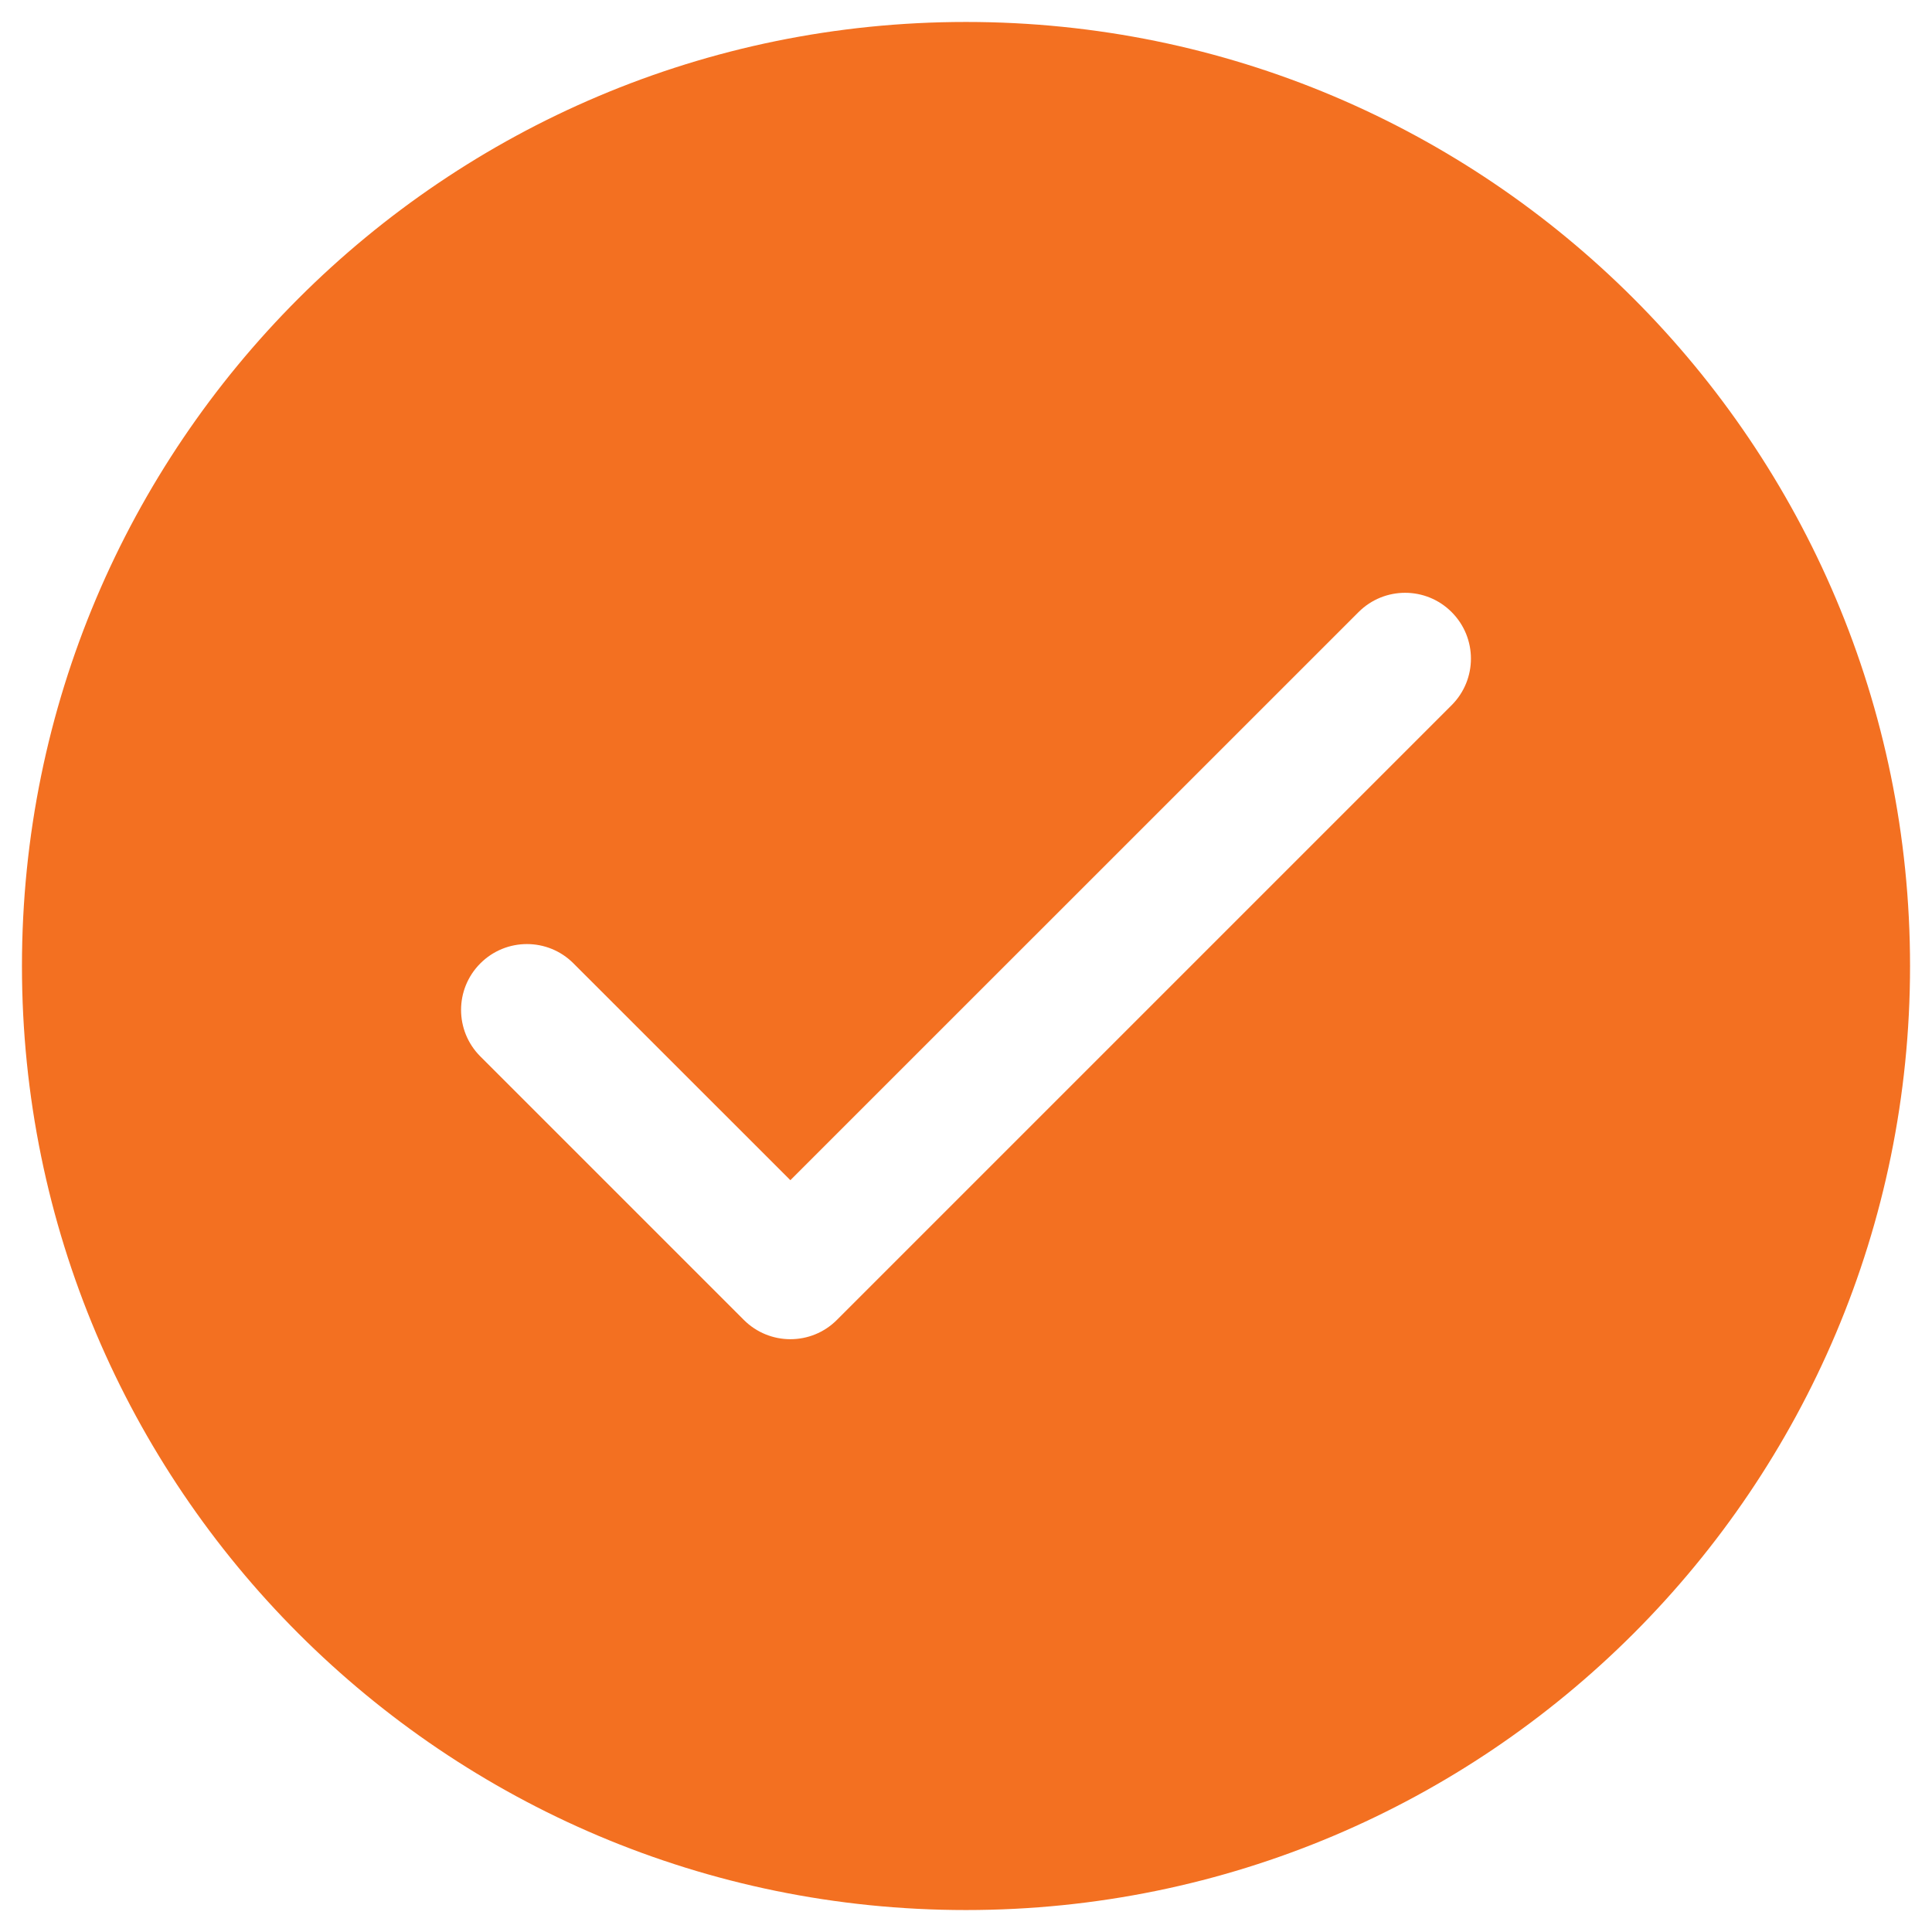 <svg width="22" height="22" viewBox="0 0 22 22" fill="none" xmlns="http://www.w3.org/2000/svg">
<path fill-rule="evenodd" clip-rule="evenodd" d="M11 0.25C5.063 0.25 0.25 5.063 0.25 11C0.25 16.937 5.063 21.75 11 21.75C16.937 21.75 21.75 16.937 21.75 11C21.75 5.063 16.937 0.25 11 0.25ZM6.53 10.97C6.238 10.677 5.763 10.677 5.47 10.97C5.177 11.263 5.177 11.737 5.47 12.03L8.47 15.03C8.763 15.323 9.238 15.323 9.53 15.03L16.53 8.03C16.823 7.737 16.823 7.263 16.53 6.97C16.238 6.677 15.763 6.677 15.47 6.97L9 13.439L6.53 10.97Z" fill="#F37021"/>
</svg>
